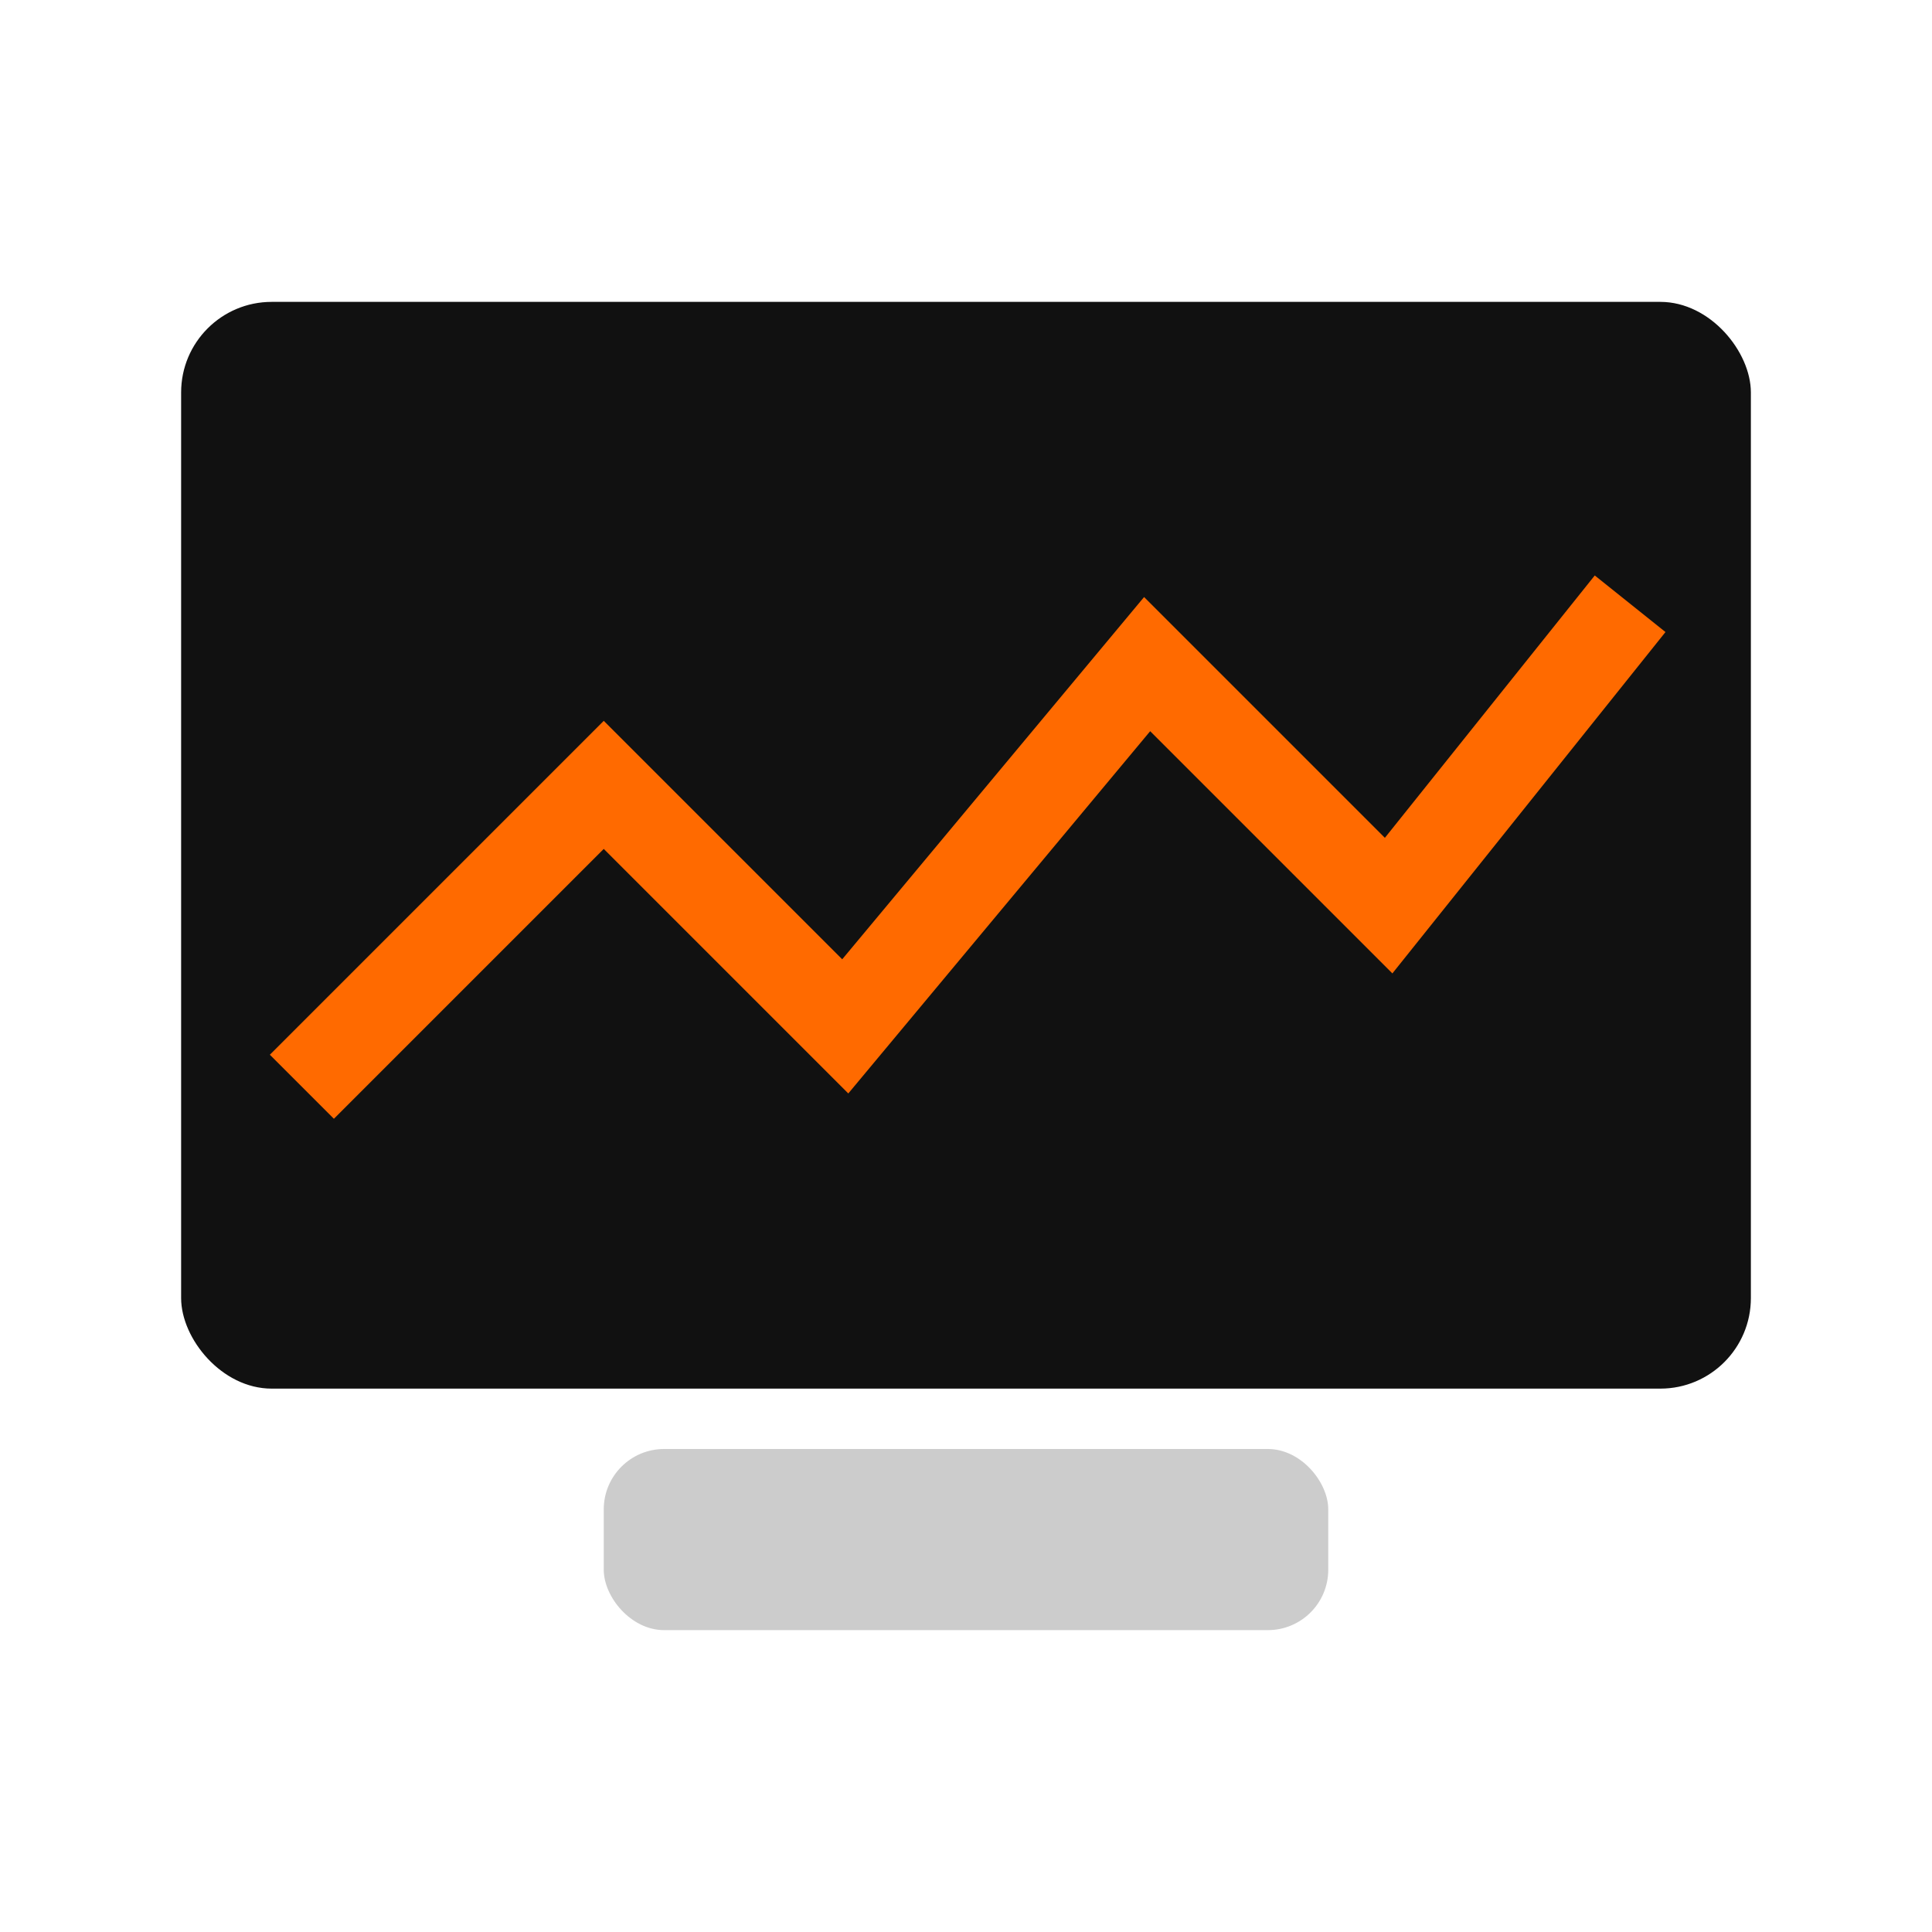 <svg xmlns='http://www.w3.org/2000/svg' viewBox='0 0 64 64'><rect x='6' y='10' width='52' height='36' rx='3' fill='#111'/><polyline points='10,36 20,26 28,34 38,22 46,30 54,20' fill='none' stroke='#ff6a00' stroke-width='3'/><rect x='20' y='48' width='24' height='6' rx='2' fill='#ccc'/></svg>